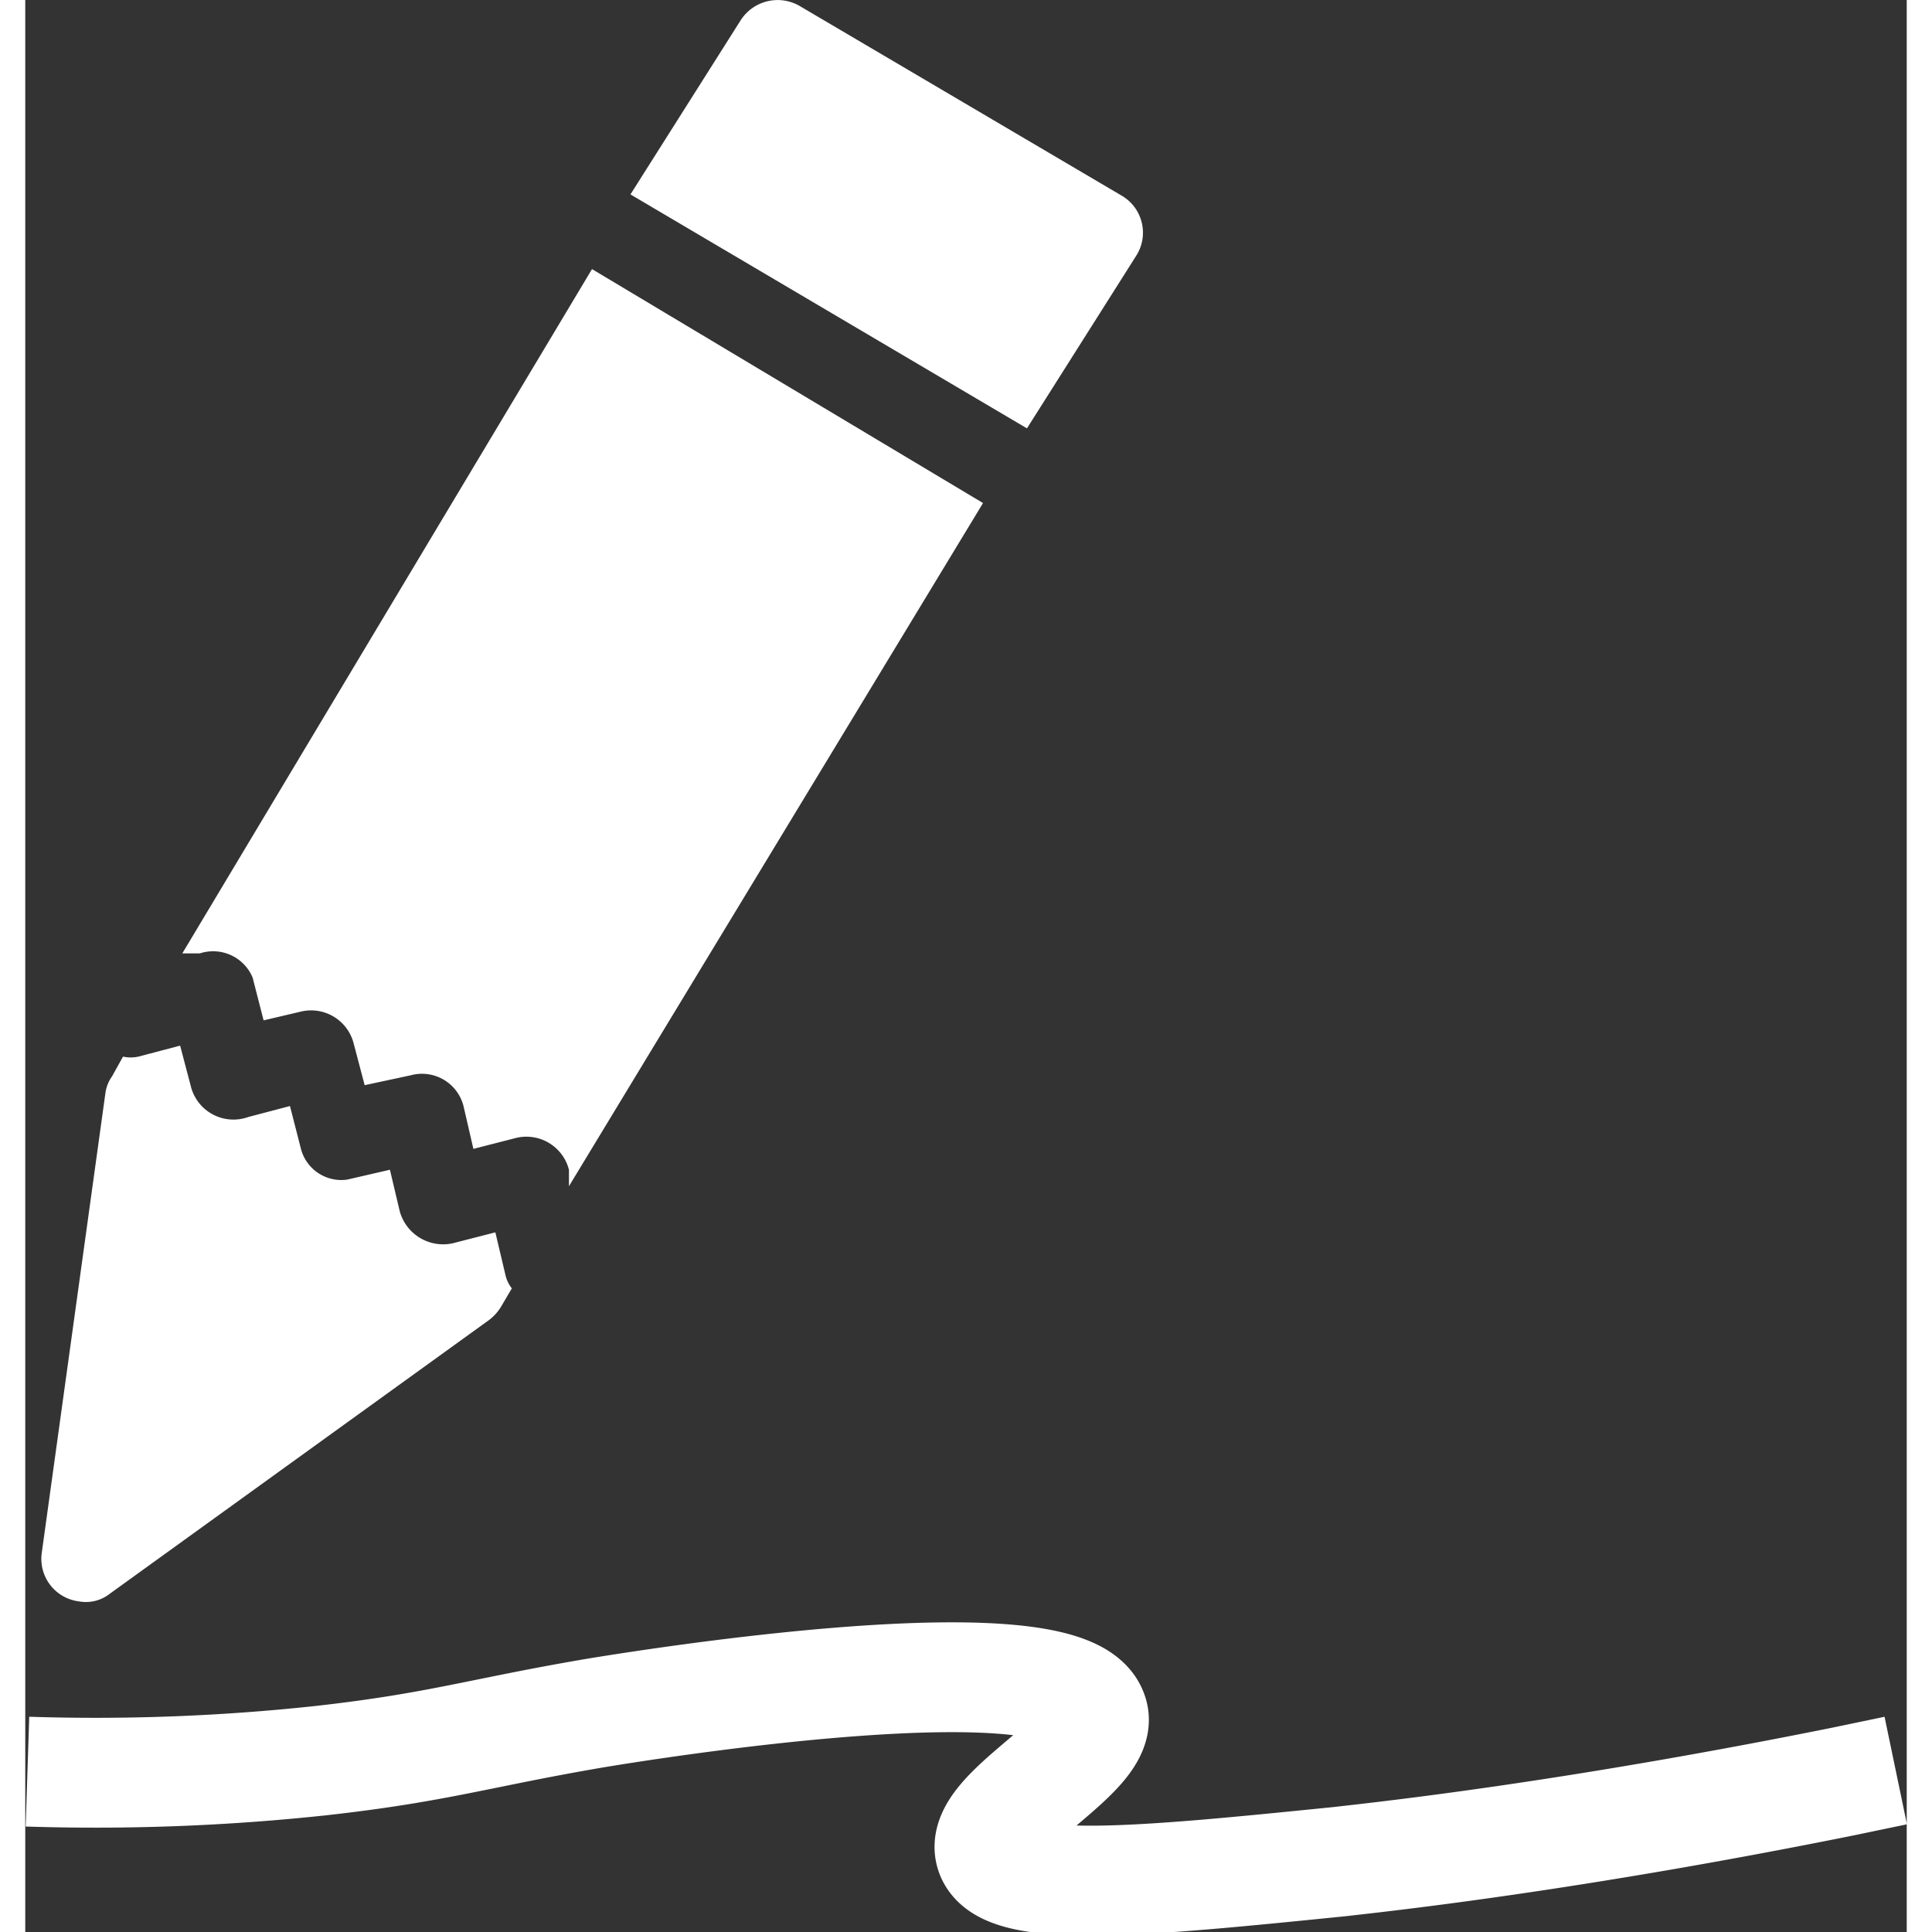 <svg xmlns="http://www.w3.org/2000/svg" width="0.24in" height="0.24in" viewBox="0 0 17.13 17.59"><rect x="0" y="0" width="17.13" height="17.59" fill="#333333" stroke="none"/><path d="M.51,16.23a19.18,19.18,0,0,0,2.67-.1c1.07-.12,1.43-.25,2.48-.43.36-.06,4.32-.71,4.55,0,.13.37-1.07.9-.93,1.28s1.48.24,3.17.07c.44-.05,2.11-.23,4.59-.73l.48-.1" transform="translate(-0.49 -0.1)" fill="none" stroke="#fff" stroke-miterlimit="10"/><path d="M7.55.16A.4.4,0,0,0,7,.29l-1,1.58L9.61,4l1-1.58a.39.39,0,0,0-.14-.54h0ZM9.21,4.68,5.65,2.55,1.92,8.78l.16,0A.39.39,0,0,1,2.56,9l.1.39L3,9.31a.4.4,0,0,1,.48.29l.1.38L4,9.89a.39.39,0,0,1,.48.28l.09.39.39-.1a.4.4,0,0,1,.48.29l0,.15ZM4.92,11.83a.31.31,0,0,1-.06-.13l-.09-.38-.39.1a.41.41,0,0,1-.48-.29l-.09-.38-.39.09A.38.38,0,0,1,3,10.56l-.1-.39-.38.1A.4.4,0,0,1,2,10l-.1-.38-.38.1a.33.33,0,0,1-.14,0l-.1.18a.34.34,0,0,0-.06.15L.64,14.24a.39.39,0,0,0,.34.44.35.35,0,0,0,.28-.07l3.45-2.49A.43.43,0,0,0,4.82,12l.1-.17Z" transform="translate(-0.49 -0.1)" fill="#fff"/></svg>